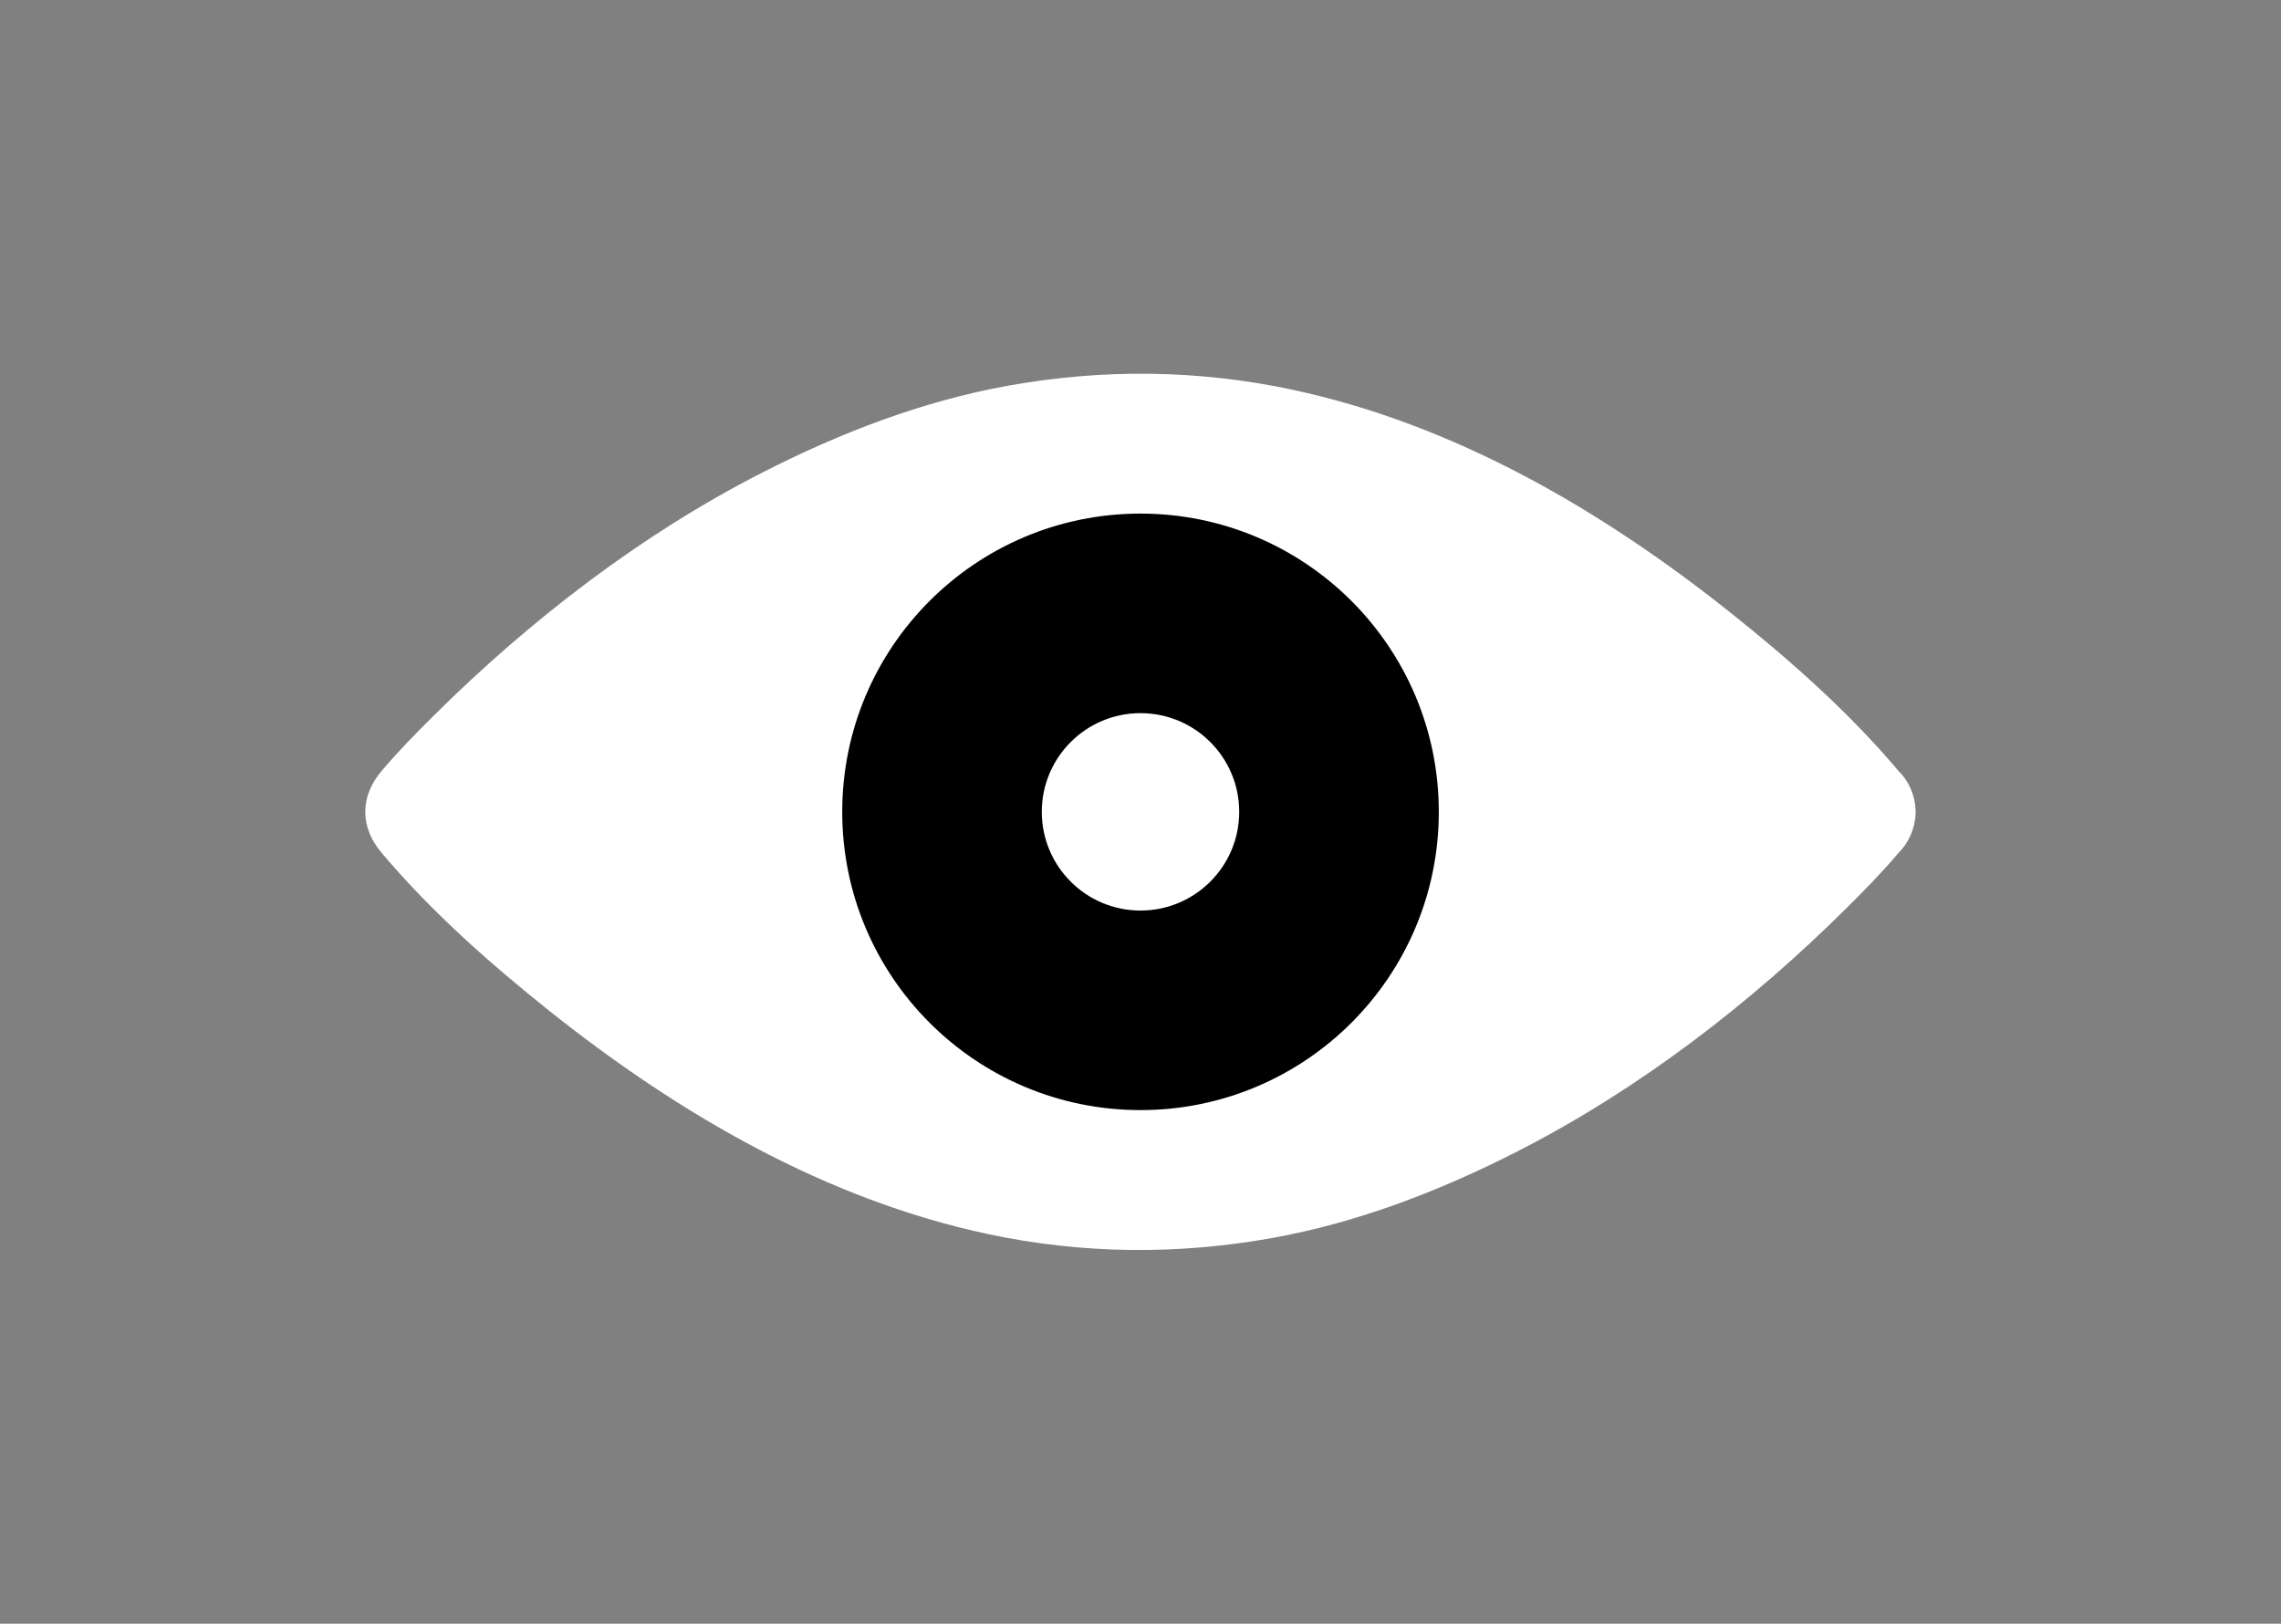 <?xml version="1.0" encoding="UTF-8"?>
<!-- Generator: Adobe Illustrator 16.0.0, SVG Export Plug-In . SVG Version: 6.00 Build 0)  -->
<!DOCTYPE svg PUBLIC "-//W3C//DTD SVG 1.1//EN" "http://www.w3.org/Graphics/SVG/1.1/DTD/svg11.dtd">
<svg version="1.1" id="Capa_1" xmlns="http://www.w3.org/2000/svg" xmlns:xlink="http://www.w3.org/1999/xlink" x="0px" y="0px" width="59px" height="42px" viewBox="0 0 59 42" enable-background="new 0 0 59 42" xml:space="preserve">
<rect x="0" y="0" width="59" height="42" fill="#808080" stroke="none"/>
<circle cx="29.995" cy="20.82" r="8.832"/>
<g>
	<path fill="#FFFFFF" d="M49.547,20.926c-0.001-0.018-0.003-0.033-0.004-0.049c-0.001-0.009-0.001-0.018-0.003-0.025   c0-0.012-0.002-0.024-0.004-0.036c-0.002-0.014-0.003-0.027-0.007-0.041c0-0.002,0-0.004,0-0.006   c-0.049-0.31-0.194-0.601-0.42-0.824c-1.278-1.516-2.801-2.865-4.348-4.097c-3.332-2.655-7.144-4.877-11.352-5.771   c-2.432-0.516-4.878-0.539-7.322-0.102c-2.224,0.398-4.366,1.225-6.372,2.25c-3.139,1.604-6.006,3.815-8.504,6.294   c-0.462,0.459-0.922,0.927-1.343,1.426c-0.56,0.663-0.56,1.448,0,2.112c1.279,1.517,2.801,2.863,4.348,4.096   c3.333,2.656,7.145,4.878,11.352,5.771c2.431,0.516,4.878,0.539,7.324,0.102c2.224-0.397,4.365-1.225,6.371-2.25   c3.139-1.604,6.006-3.813,8.506-6.293c0.461-0.459,0.922-0.928,1.342-1.426c0.224-0.225,0.369-0.516,0.418-0.826   c0,0,0-0.003,0-0.004c0.004-0.015,0.007-0.028,0.008-0.042c0.001-0.012,0.003-0.023,0.005-0.036   c0.001-0.008,0.001-0.017,0.001-0.024c0.001-0.016,0.004-0.032,0.004-0.049c0.001-0.025,0.003-0.05,0.003-0.075   S49.548,20.95,49.547,20.926z M29.5,28.715c-4.261,0-7.715-3.454-7.715-7.715c0-4.26,3.454-7.715,7.715-7.715   c4.262,0,7.716,3.454,7.716,7.715S33.762,28.715,29.5,28.715z"/>
	<circle fill="#FFFFFF" cx="29.5" cy="21" r="2.553"/>
</g>
</svg>